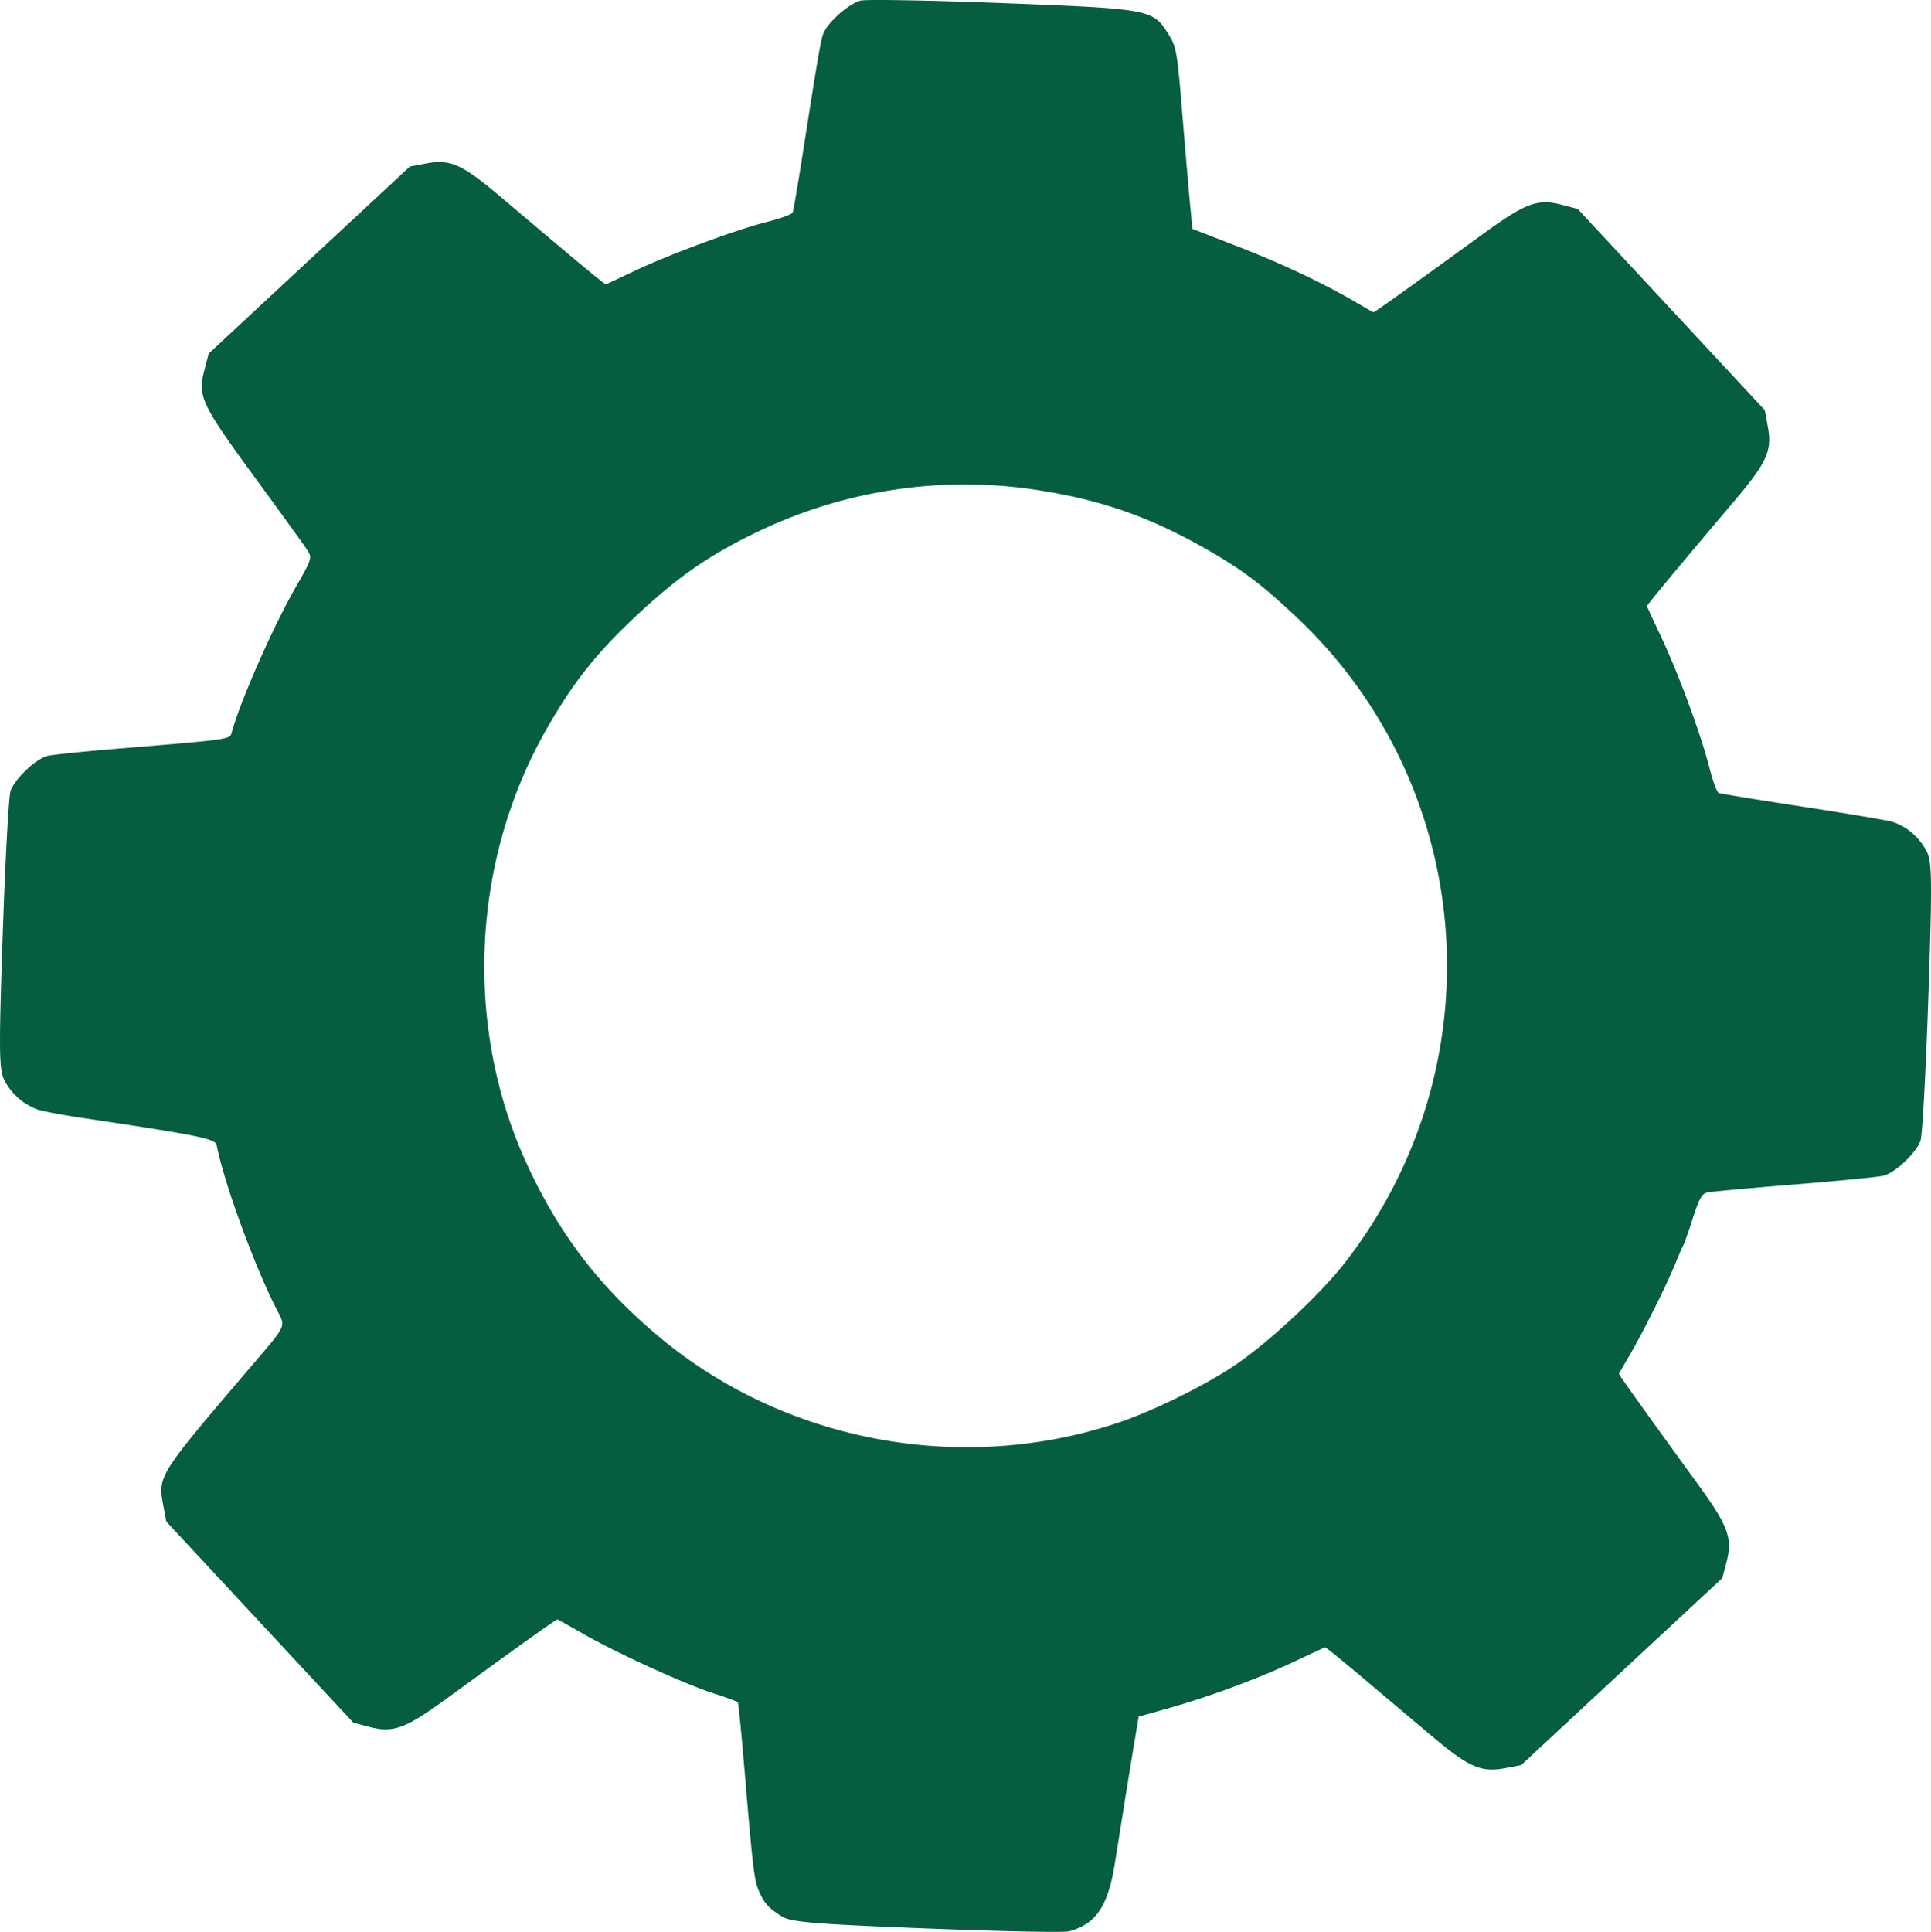 <svg xmlns="http://www.w3.org/2000/svg" height="41.931" width="41.917"><path d="M3.542 32.663c-.115-.622-.095-.655 1.8-2.878.932-1.093.868-.954.644-1.402-.495-.99-1.13-2.735-1.283-3.53-.027-.137-.4-.213-2.928-.59-.427-.064-.858-.145-.957-.18a1.329 1.329 0 0 1-.714-.62c-.127-.236-.132-.606-.045-3.172.054-1.597.13-3.001.17-3.12.089-.262.541-.695.798-.763.1-.026.792-.098 1.539-.159 2.385-.196 2.423-.2 2.46-.337.188-.691.894-2.296 1.395-3.17.36-.63.362-.636.23-.832-.072-.109-.584-.816-1.137-1.572C4.366 8.768 4.288 8.6 4.438 8.03l.093-.356 2.183-2.03 2.184-2.03.361-.067c.519-.097.777.02 1.623.738 1.62 1.372 2.243 1.891 2.269 1.886.014-.003.282-.127.595-.277.75-.359 2.225-.906 2.893-1.075.294-.074.55-.166.566-.204.017-.039.11-.581.208-1.205.333-2.127.396-2.5.453-2.667.083-.242.552-.662.815-.73.121-.03 1.528-.006 3.125.056 3.14.122 3.214.136 3.538.642.196.305.206.358.329 1.86.061.746.134 1.59.161 1.876l.05.52.99.385c.971.378 1.842.789 2.557 1.208.199.116.37.214.382.218.019.006.762-.525 2.435-1.74.87-.63 1.14-.728 1.644-.596l.356.093 2.03 2.184 2.03 2.183.067.362c.097.518-.02.776-.738 1.622-1.218 1.438-1.892 2.25-1.886 2.272.003.013.146.323.319.69.374.795.857 2.106 1.037 2.818.072.282.162.527.2.544.039.017.848.15 1.798.295.95.146 1.826.293 1.947.326.311.087.597.324.763.634.125.234.13.618.044 3.17-.054 1.598-.13 3.002-.17 3.121-.089.262-.542.694-.799.762-.1.027-.965.112-1.922.19-.957.077-1.808.155-1.893.172-.132.026-.179.106-.33.566a9.566 9.566 0 0 1-.19.55 7.47 7.47 0 0 0-.192.442c-.209.503-.7 1.484-1 1.998-.117.198-.215.37-.219.381-.006.02.525.762 1.74 2.435.63.87.728 1.14.596 1.644l-.093.356-2.184 2.03-2.183 2.03-.362.068c-.508.094-.776-.024-1.57-.693-.368-.309-1.034-.871-1.482-1.25-.448-.378-.826-.685-.84-.682-.014.003-.325.147-.692.32-.781.367-1.846.76-2.729 1.008l-.628.177-.101.609c-.056.335-.147.892-.202 1.238l-.212 1.33c-.15.94-.408 1.324-1 1.483-.103.028-1.493 0-3.09-.063-2.427-.095-2.941-.137-3.138-.26-.296-.185-.389-.289-.51-.574-.088-.206-.125-.51-.27-2.217-.101-1.208-.163-1.845-.18-1.864a6.508 6.508 0 0 0-.54-.192c-.65-.215-2.082-.87-2.803-1.281a21.979 21.979 0 0 0-.57-.32c-.023-.007-.882.607-2.403 1.717-.896.654-1.162.752-1.672.618l-.356-.093-2.03-2.183-2.03-2.183zm10.793-3.624c2.727 2.265 6.549 2.974 9.935 1.842.754-.252 1.86-.795 2.523-1.239.736-.493 1.857-1.536 2.398-2.23 3.325-4.278 2.867-10.342-1.06-14.03-.748-.702-1.171-1.021-1.94-1.46-1.183-.675-2.184-1.036-3.482-1.255a10.369 10.369 0 0 0-6.177.834c-1.08.51-1.77.98-2.676 1.823-.907.843-1.426 1.498-2.013 2.538-1.62 2.87-1.77 6.46-.395 9.428.71 1.53 1.585 2.666 2.888 3.749z" fill="#055e40"/></svg>